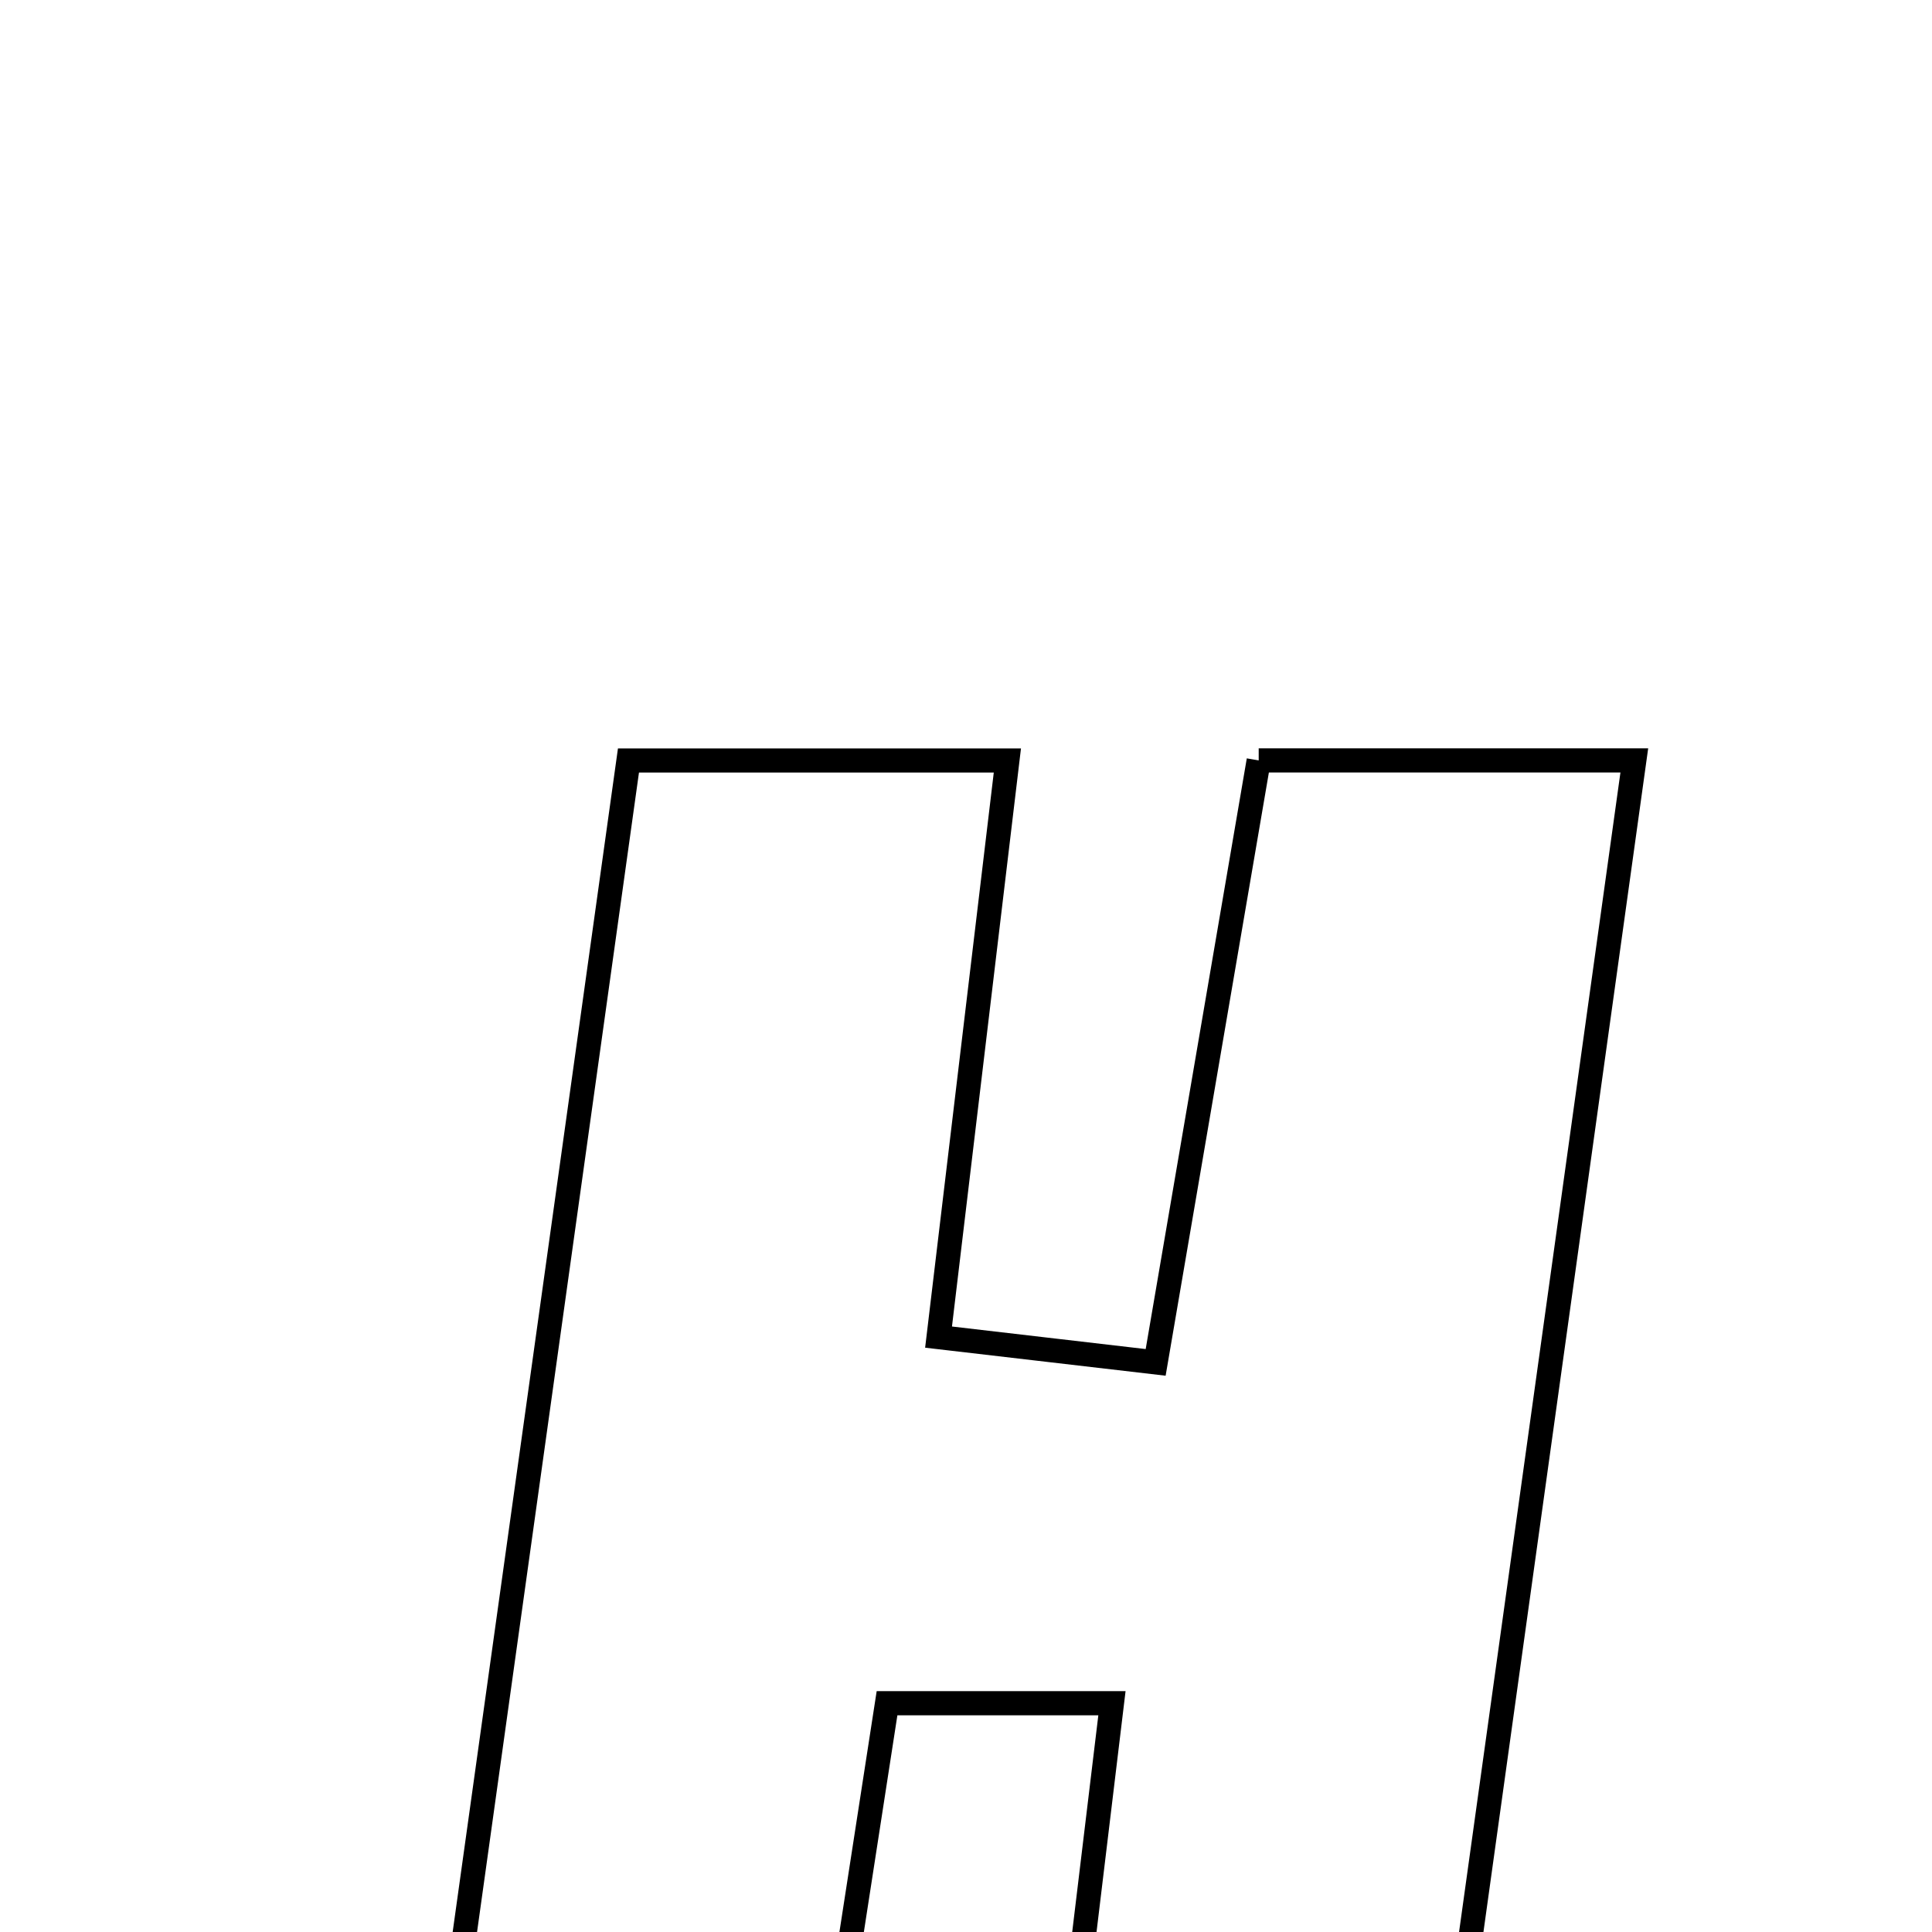 <svg xmlns="http://www.w3.org/2000/svg" viewBox="0.0 0.0 24.0 24.0" height="200px" width="200px"><path fill="none" stroke="black" stroke-width=".3" stroke-opacity="1.0"  filling="0" d="M15.636 9.446 C17.102 9.446 18.508 9.446 20.302 9.446 C19.411 15.847 18.534 22.151 17.634 28.616 C16.057 28.616 14.639 28.616 12.914 28.616 C13.199 26.251 13.483 23.895 13.813 21.158 C12.773 21.158 12.031 21.158 11.019 21.158 C10.644 23.584 10.262 26.054 9.861 28.645 C8.297 28.645 6.877 28.645 5.126 28.645 C6.021 22.234 6.902 15.928 7.807 9.447 C9.389 9.447 10.798 9.447 12.514 9.447 C12.236 11.777 11.965 14.043 11.659 16.61 C12.505 16.709 13.294 16.8 14.356 16.924 C14.795 14.359 15.2 11.993 15.636 9.446"></path></svg>